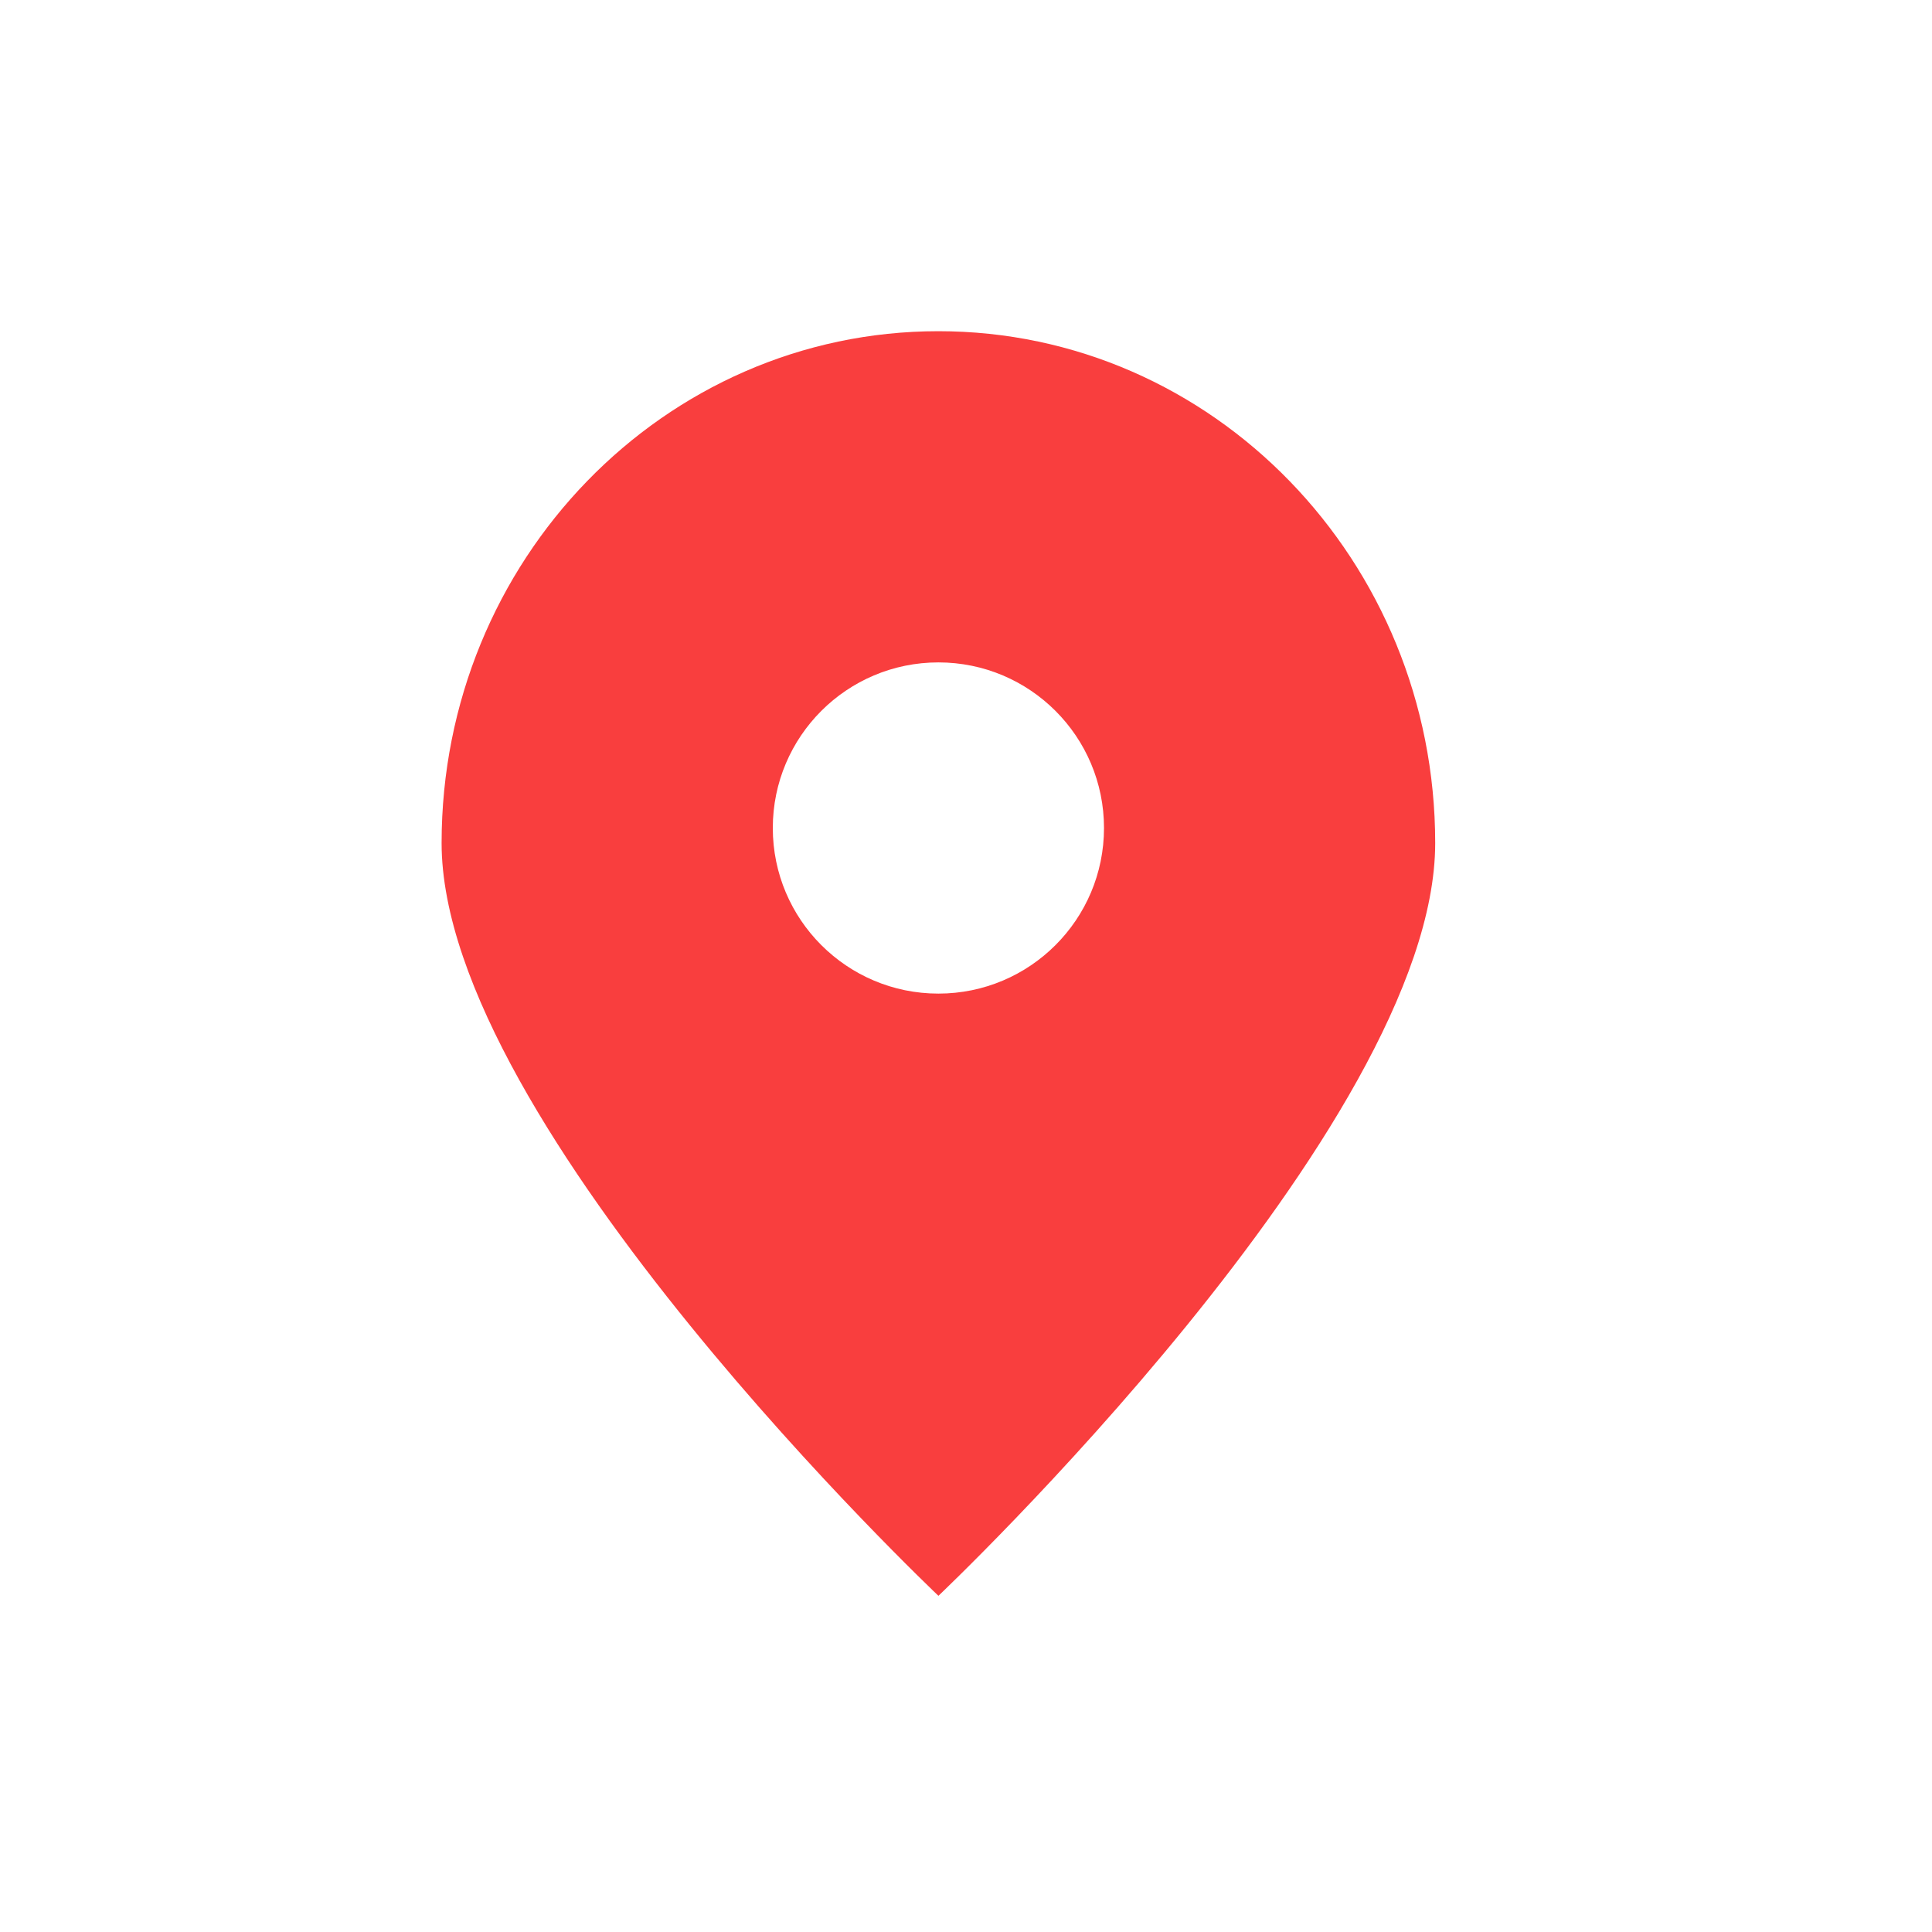 <svg width="35" height="35" xmlns="http://www.w3.org/2000/svg"><defs><filter id="a" x="-50%" y="-50%" width="200%" height="200%"><feOffset result="offOut" in="SourceAlpha"/><feGaussianBlur result="blurOut" in="offOut" stdDeviation="3 2"/><feBlend in="SourceGraphic" in2="blurOut"/></filter></defs><g fill="none" fill-rule="evenodd" transform="translate(8 6)"><path d="M9 22.91s9-8.516 9-13.637C18 4.153 13.97 0 9 0S0 4.152 0 9.273c0 5.12 9 13.636 9 13.636z" fill="#F93E3E" filter="url(#a)"/><circle fill="#FFF" cx="9" cy="9" r="3"/></g></svg>